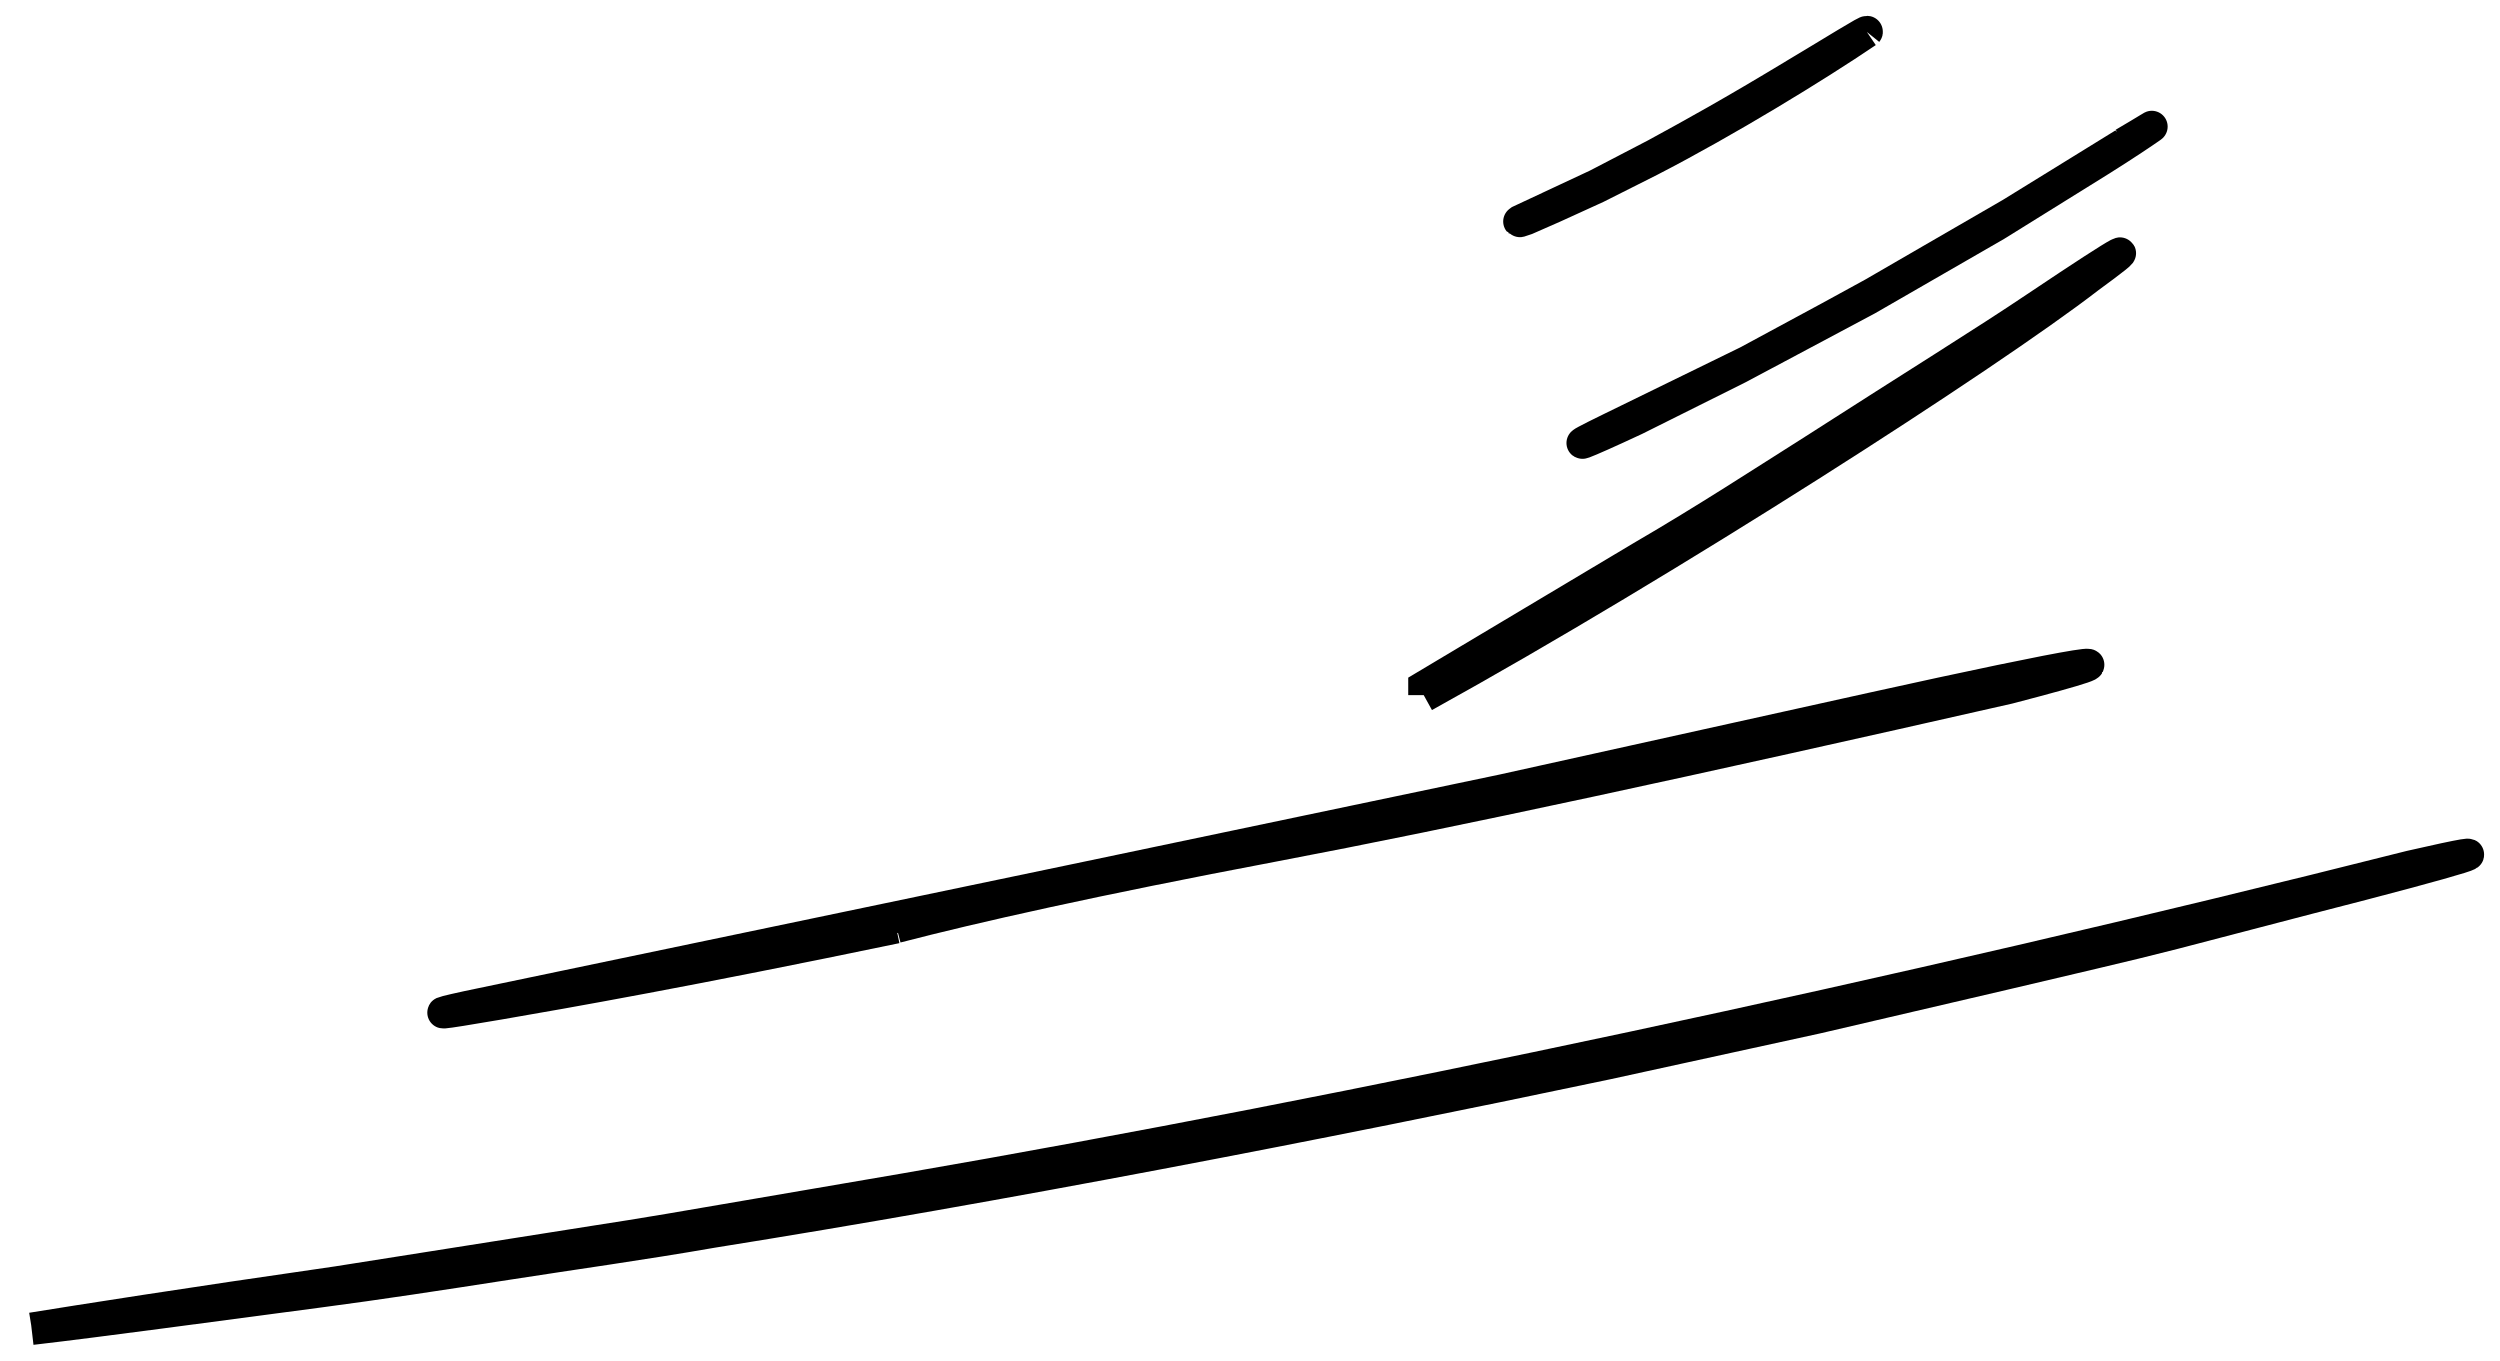 <svg width="79" height="43" viewBox="0 0 79 43" fill="none" xmlns="http://www.w3.org/2000/svg">
<path d="M28.319 29.314C21.855 30.66 17.845 31.367 15.77 31.723C13.701 32.077 13.549 32.077 14.779 31.808L33.984 27.797L47.494 24.964L59.14 22.384C65.539 20.968 68.477 20.443 63.47 21.747C53.486 24.014 45.915 25.657 40.232 26.735C34.549 27.812 30.784 28.661 28.33 29.299" stroke="black"/>
<path d="M58.994 1.011C57.397 2.094 54.541 3.843 52.139 5.08L50.45 5.93L49.093 6.549L48.228 6.929C48.04 6.996 47.961 7.02 48.019 6.982L50.463 5.839L52.312 4.877C53.488 4.235 54.7 3.572 56.799 2.3C57.897 1.647 59.083 0.902 58.995 1.011" stroke="black"/>
<path d="M1.002 41.977C2.466 41.74 5.867 41.202 10.663 40.512L18.815 39.225C20.323 38.996 21.902 38.723 23.539 38.44L28.627 37.568C42.635 35.145 59.957 31.47 76.168 27.376C79.678 26.573 77.894 27.125 72.947 28.39L68.681 29.503C67.085 29.914 65.324 30.311 63.432 30.762L57.401 32.169L50.781 33.616C41.656 35.541 31.521 37.495 22.512 38.933C20.26 39.326 18.074 39.626 15.996 39.951C13.916 40.275 11.941 40.576 10.103 40.818C6.427 41.302 3.305 41.731 1 42" stroke="black"/>
<path d="M67.109 4.531C67.888 4.075 68.12 3.917 67.945 4.04C67.769 4.163 67.185 4.561 66.328 5.097L63.08 7.116L59.007 9.464L54.932 11.635L51.674 13.261C49.958 14.062 49.333 14.298 50.894 13.536L55.217 11.424L57.809 10.024L59.184 9.272L60.998 8.221L63.545 6.747L67.112 4.546" stroke="black"/>
<path d="M45 21.967V21.697L51.88 17.59C53.93 16.397 55.734 15.217 57.32 14.215C60.49 12.178 62.779 10.762 64.333 9.714C67.436 7.634 67.599 7.611 66.011 8.77C62.839 11.222 52.661 17.771 45.008 22" stroke="black"/>
</svg>
